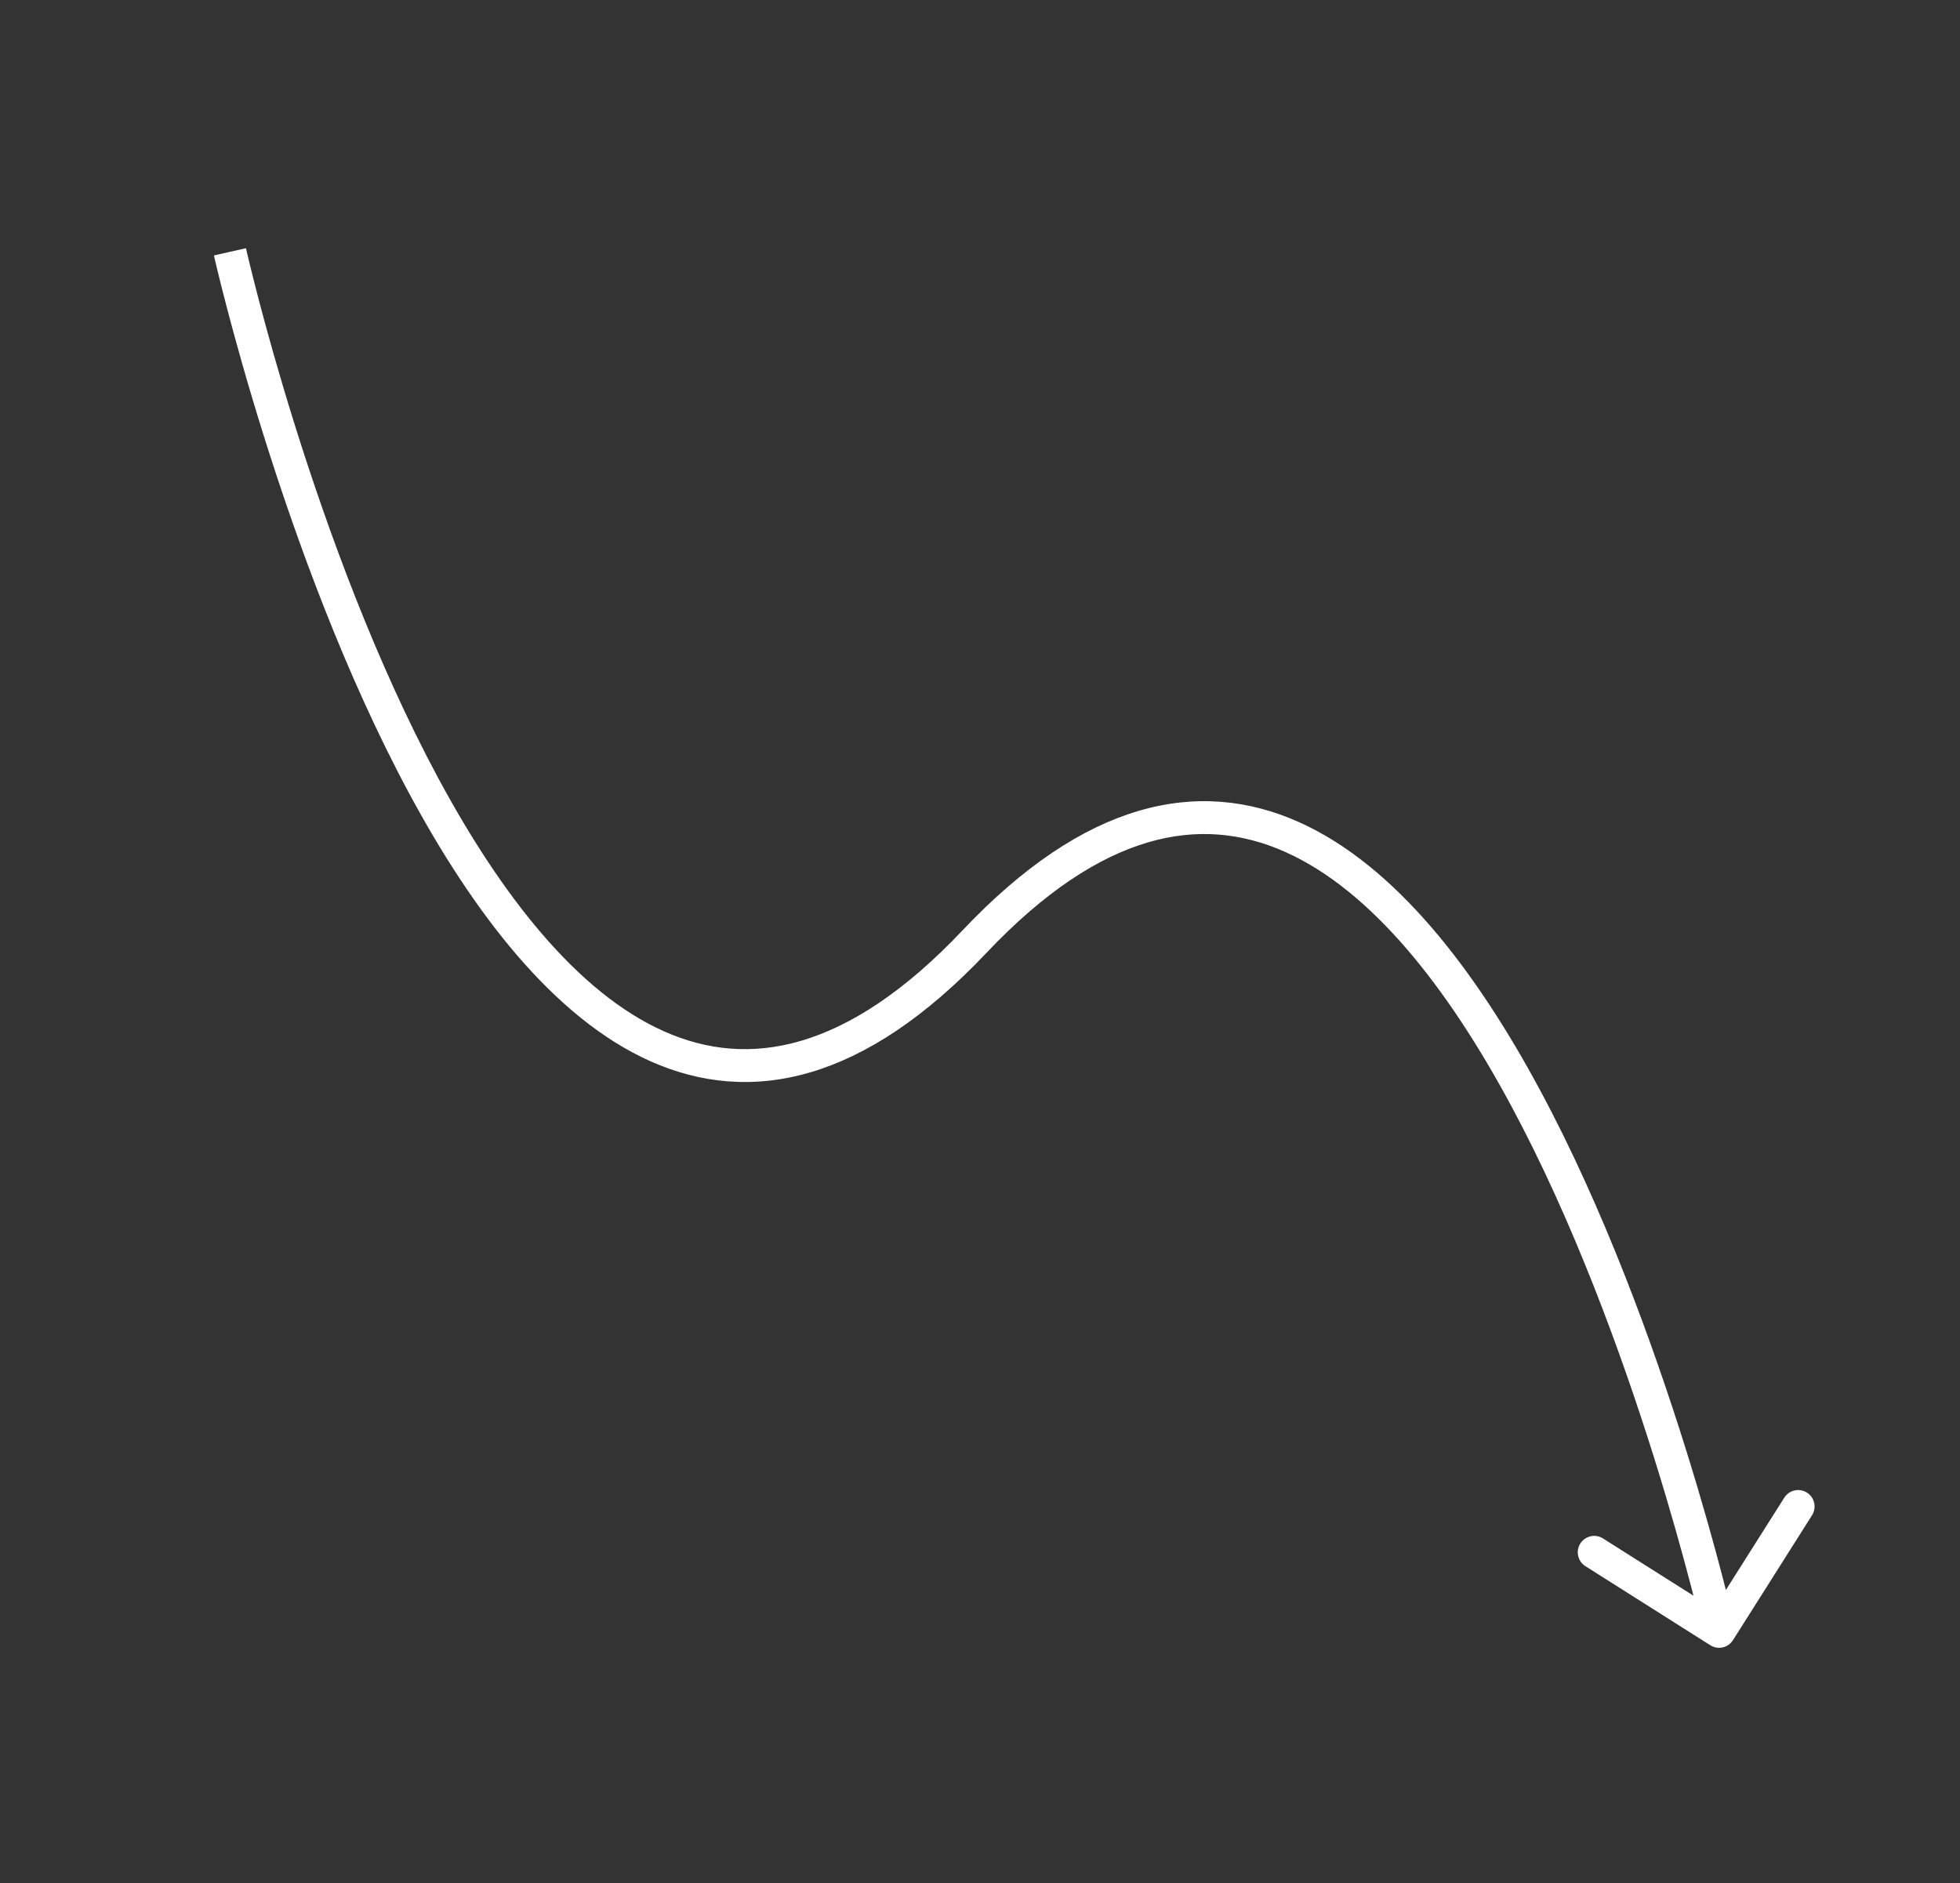 <svg width="179" height="172" viewBox="0 0 179 172" fill="none" xmlns="http://www.w3.org/2000/svg">
<rect x="0" y="0" width="179" height="172" fill="#333333" stroke="none"/>
<path d="M89 86L87.91 84.969L89 86ZM156.198 150.268C156.898 150.711 157.824 150.502 158.267 149.802L165.487 138.395C165.93 137.695 165.722 136.769 165.022 136.326C164.322 135.883 163.396 136.091 162.952 136.791L156.535 146.93L146.395 140.513C145.695 140.069 144.768 140.278 144.325 140.978C143.882 141.678 144.091 142.604 144.791 143.047L156.198 150.268ZM21 23C19.536 23.329 19.536 23.33 19.537 23.331C19.537 23.332 19.537 23.334 19.538 23.335C19.538 23.339 19.54 23.345 19.541 23.352C19.545 23.366 19.549 23.386 19.555 23.413C19.568 23.467 19.586 23.547 19.61 23.651C19.659 23.86 19.731 24.167 19.827 24.565C20.02 25.36 20.306 26.518 20.686 27.973C21.446 30.882 22.579 34.984 24.076 39.761C27.066 49.303 31.521 61.591 37.366 72.461C43.174 83.26 50.514 92.967 59.413 96.933C63.922 98.942 68.813 99.469 74.012 97.939C79.177 96.419 84.535 92.904 90.09 87.031L87.91 84.969C82.589 90.596 77.666 93.737 73.165 95.061C68.698 96.375 64.539 95.933 60.634 94.192C52.704 90.658 45.763 81.74 40.008 71.04C34.291 60.409 29.902 48.322 26.939 38.864C25.459 34.141 24.339 30.087 23.589 27.215C23.214 25.779 22.932 24.64 22.744 23.861C22.65 23.471 22.579 23.172 22.532 22.971C22.509 22.871 22.491 22.795 22.48 22.744C22.474 22.719 22.47 22.701 22.467 22.688C22.466 22.682 22.465 22.678 22.464 22.675C22.464 22.673 22.463 22.672 22.463 22.672C22.463 22.671 22.463 22.671 21 23ZM90.09 87.031C95.41 81.404 100.333 78.263 104.834 76.939C109.301 75.625 113.461 76.067 117.366 77.808C125.296 81.342 132.236 90.26 137.991 100.961C143.708 111.591 148.097 123.678 151.061 133.136C152.54 137.859 153.661 141.914 154.411 144.785C154.786 146.221 155.068 147.36 155.256 148.139C155.35 148.529 155.42 148.828 155.467 149.029C155.491 149.129 155.508 149.205 155.52 149.256C155.525 149.281 155.53 149.3 155.532 149.312C155.534 149.318 155.535 149.323 155.535 149.325C155.536 149.327 155.536 149.328 155.536 149.328C155.536 149.329 155.536 149.329 157 149C158.463 148.671 158.463 148.67 158.463 148.669C158.463 148.668 158.462 148.667 158.462 148.665C158.461 148.661 158.46 148.656 158.458 148.649C158.455 148.635 158.45 148.614 158.444 148.587C158.432 148.533 158.413 148.453 158.389 148.349C158.341 148.14 158.268 147.833 158.172 147.435C157.98 146.64 157.693 145.482 157.313 144.027C156.554 141.118 155.42 137.016 153.923 132.239C150.934 122.698 146.479 110.409 140.633 99.54C134.826 88.74 127.485 79.033 118.587 75.067C114.078 73.058 109.186 72.532 103.988 74.061C98.822 75.581 93.464 79.096 87.91 84.969L90.09 87.031Z" fill="white"/>
</svg>
